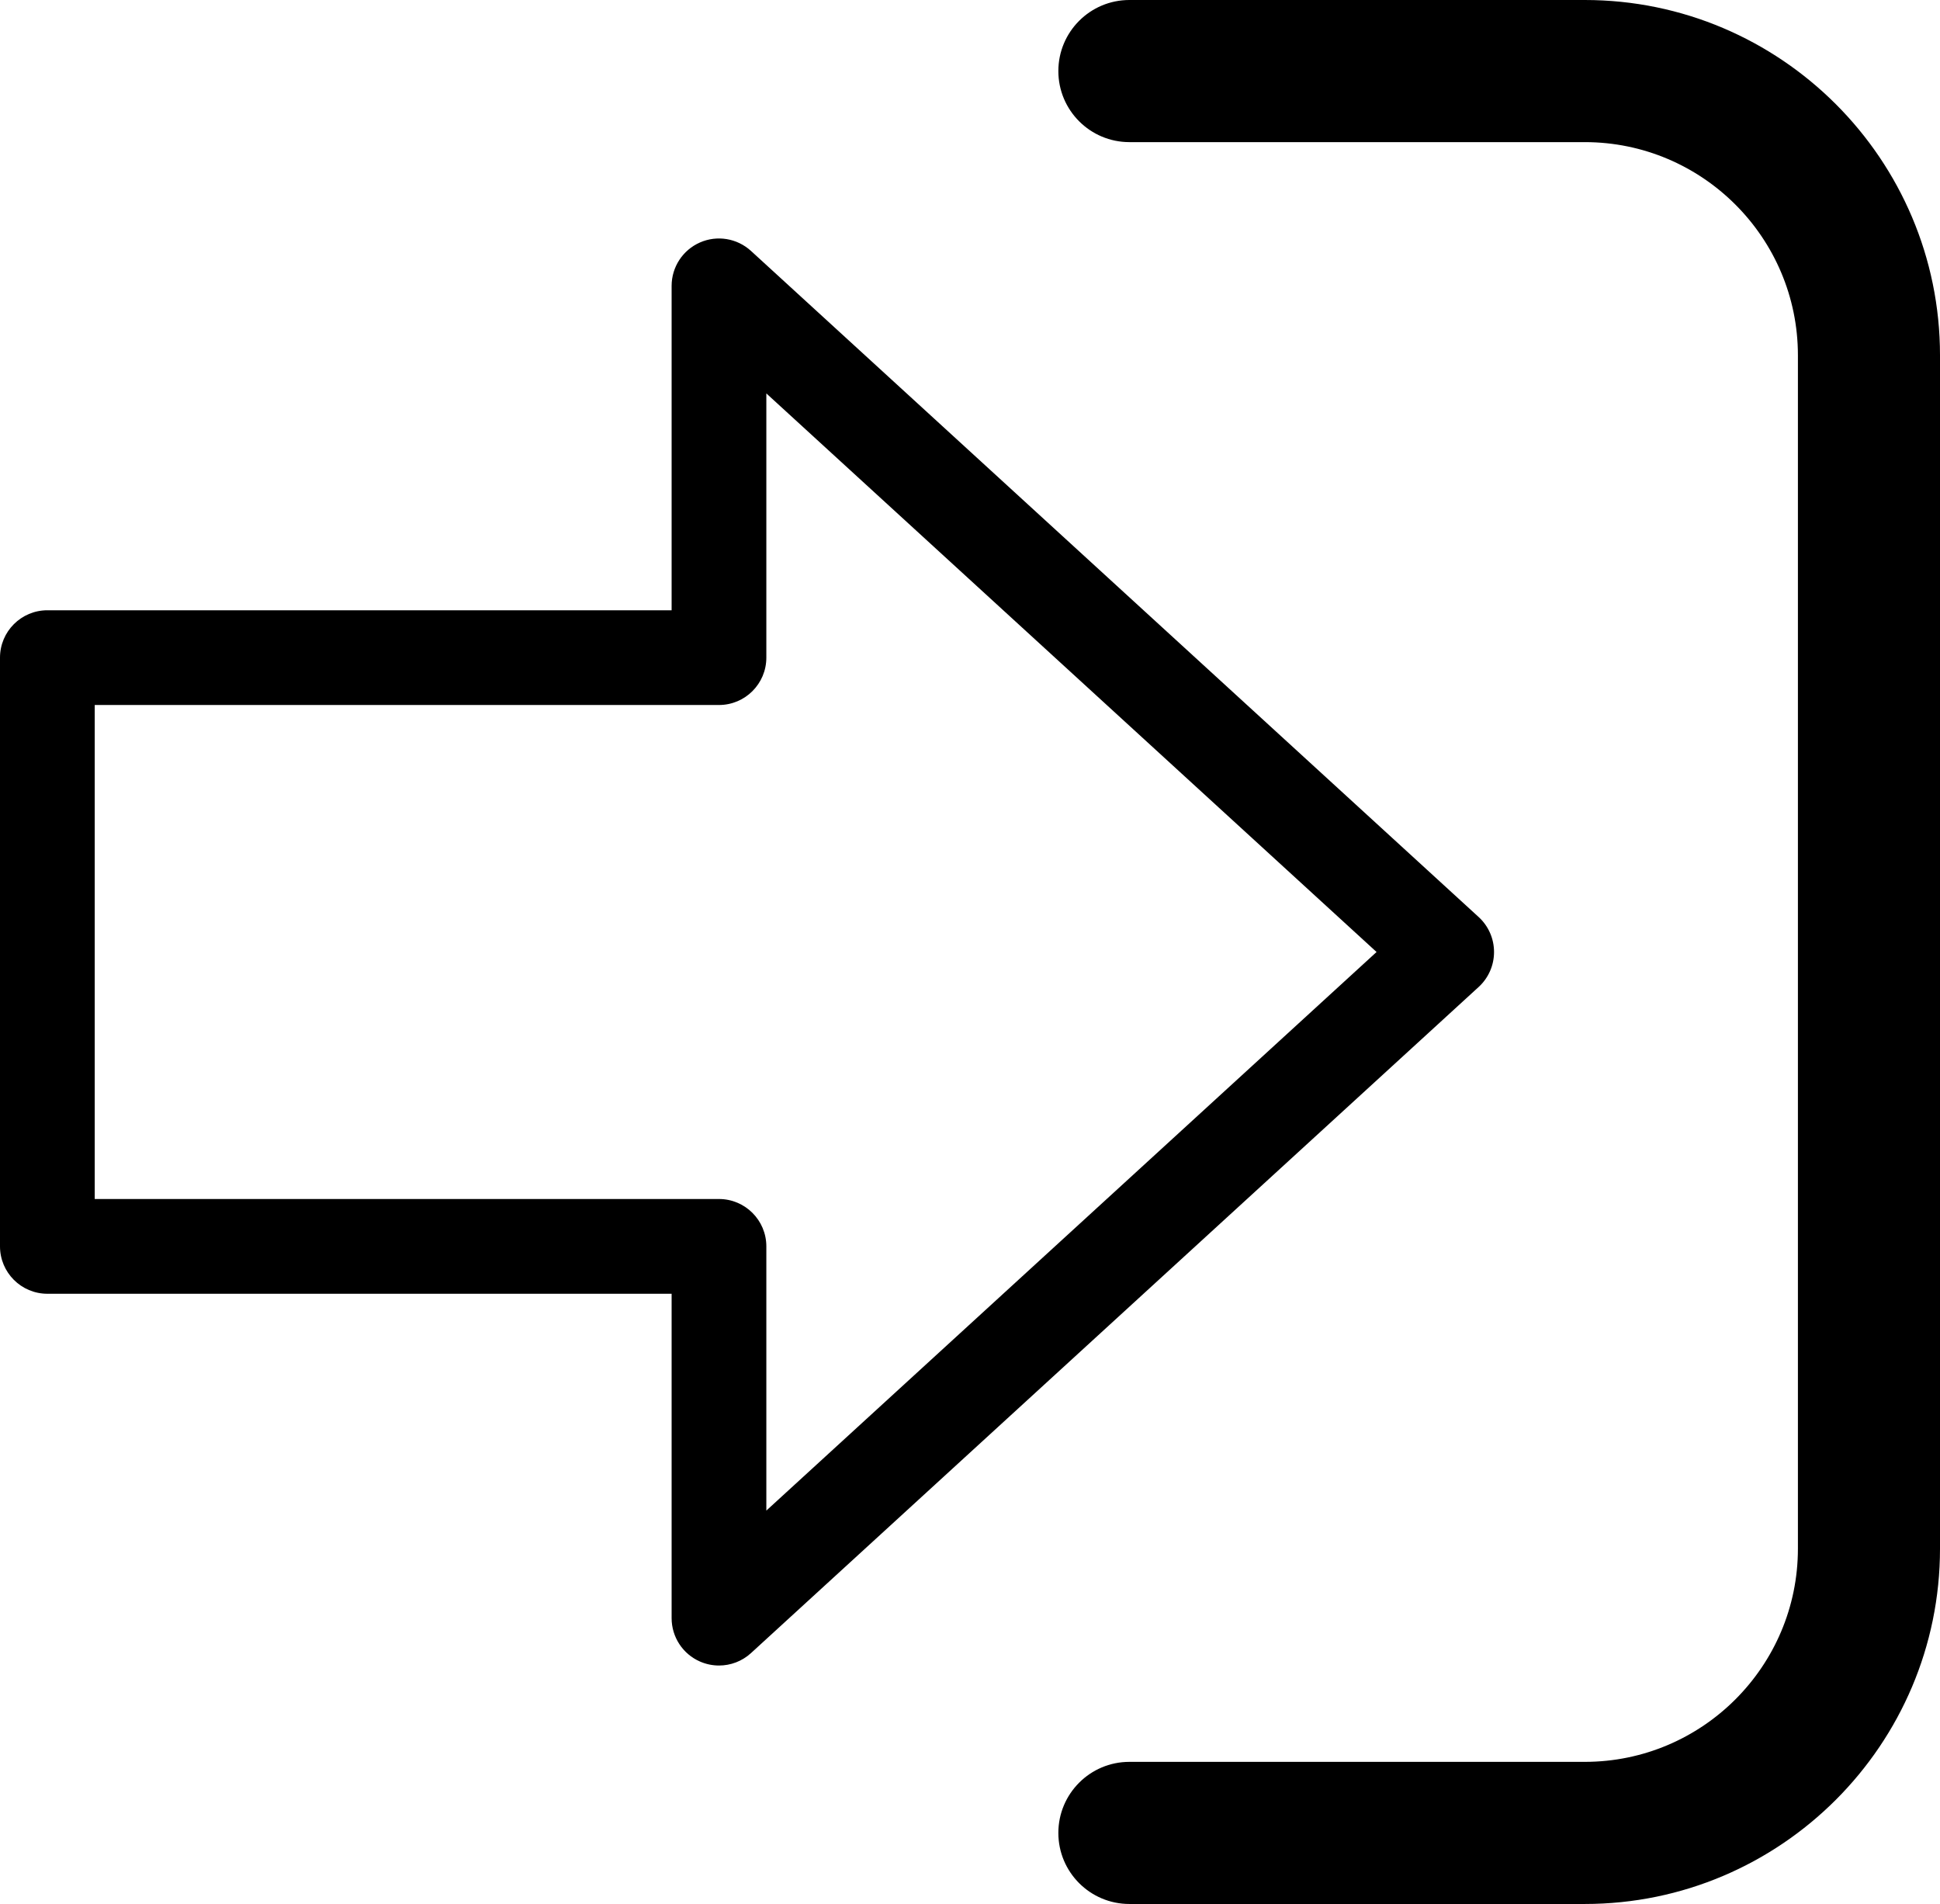 <?xml version="1.0" encoding="utf-8"?>
<!-- Generator: Adobe Illustrator 15.0.2, SVG Export Plug-In . SVG Version: 6.00 Build 0)  -->
<!DOCTYPE svg PUBLIC "-//W3C//DTD SVG 1.0//EN" "http://www.w3.org/TR/2001/REC-SVG-20010904/DTD/svg10.dtd">
<svg version="1.0" id="Layer_1" xmlns="http://www.w3.org/2000/svg" xmlns:xlink="http://www.w3.org/1999/xlink" x="0px" y="0px"
	 width="81.922px" height="80.381px" viewBox="0 0 81.922 80.381" enable-background="new 0 0 81.922 80.381" xml:space="preserve">
<path d="M30.361,70.314c-0.272,0-0.547-0.056-0.806-0.17c-0.726-0.319-1.194-1.037-1.194-1.83V54.619H2c-1.104,0-2-0.896-2-2V27.764
	c0-1.104,0.896-2,2-2h26.361V12.068c0-0.793,0.469-1.511,1.194-1.83c0.723-0.32,1.569-0.181,2.156,0.354l30.73,28.123
	c0.414,0.379,0.649,0.914,0.649,1.476s-0.235,1.097-0.649,1.476L31.712,69.79C31.336,70.134,30.852,70.314,30.361,70.314z M4,50.619
	h26.361c1.104,0,2,0.896,2,2v11.154l25.768-23.582L32.361,16.609v11.154c0,1.104-0.896,2-2,2H4V50.619z M81.922,65.381V15
	c0-8.271-6.729-15-15-15h-19.23c-1.657,0-3,1.343-3,3s1.343,3,3,3h19.23c4.963,0,9,4.037,9,9v50.381c0,4.963-4.037,9-9,9h-19.23
	c-1.657,0-3,1.343-3,3s1.343,3,3,3h19.23C75.193,80.381,81.922,73.652,81.922,65.381z"/>
</svg>
